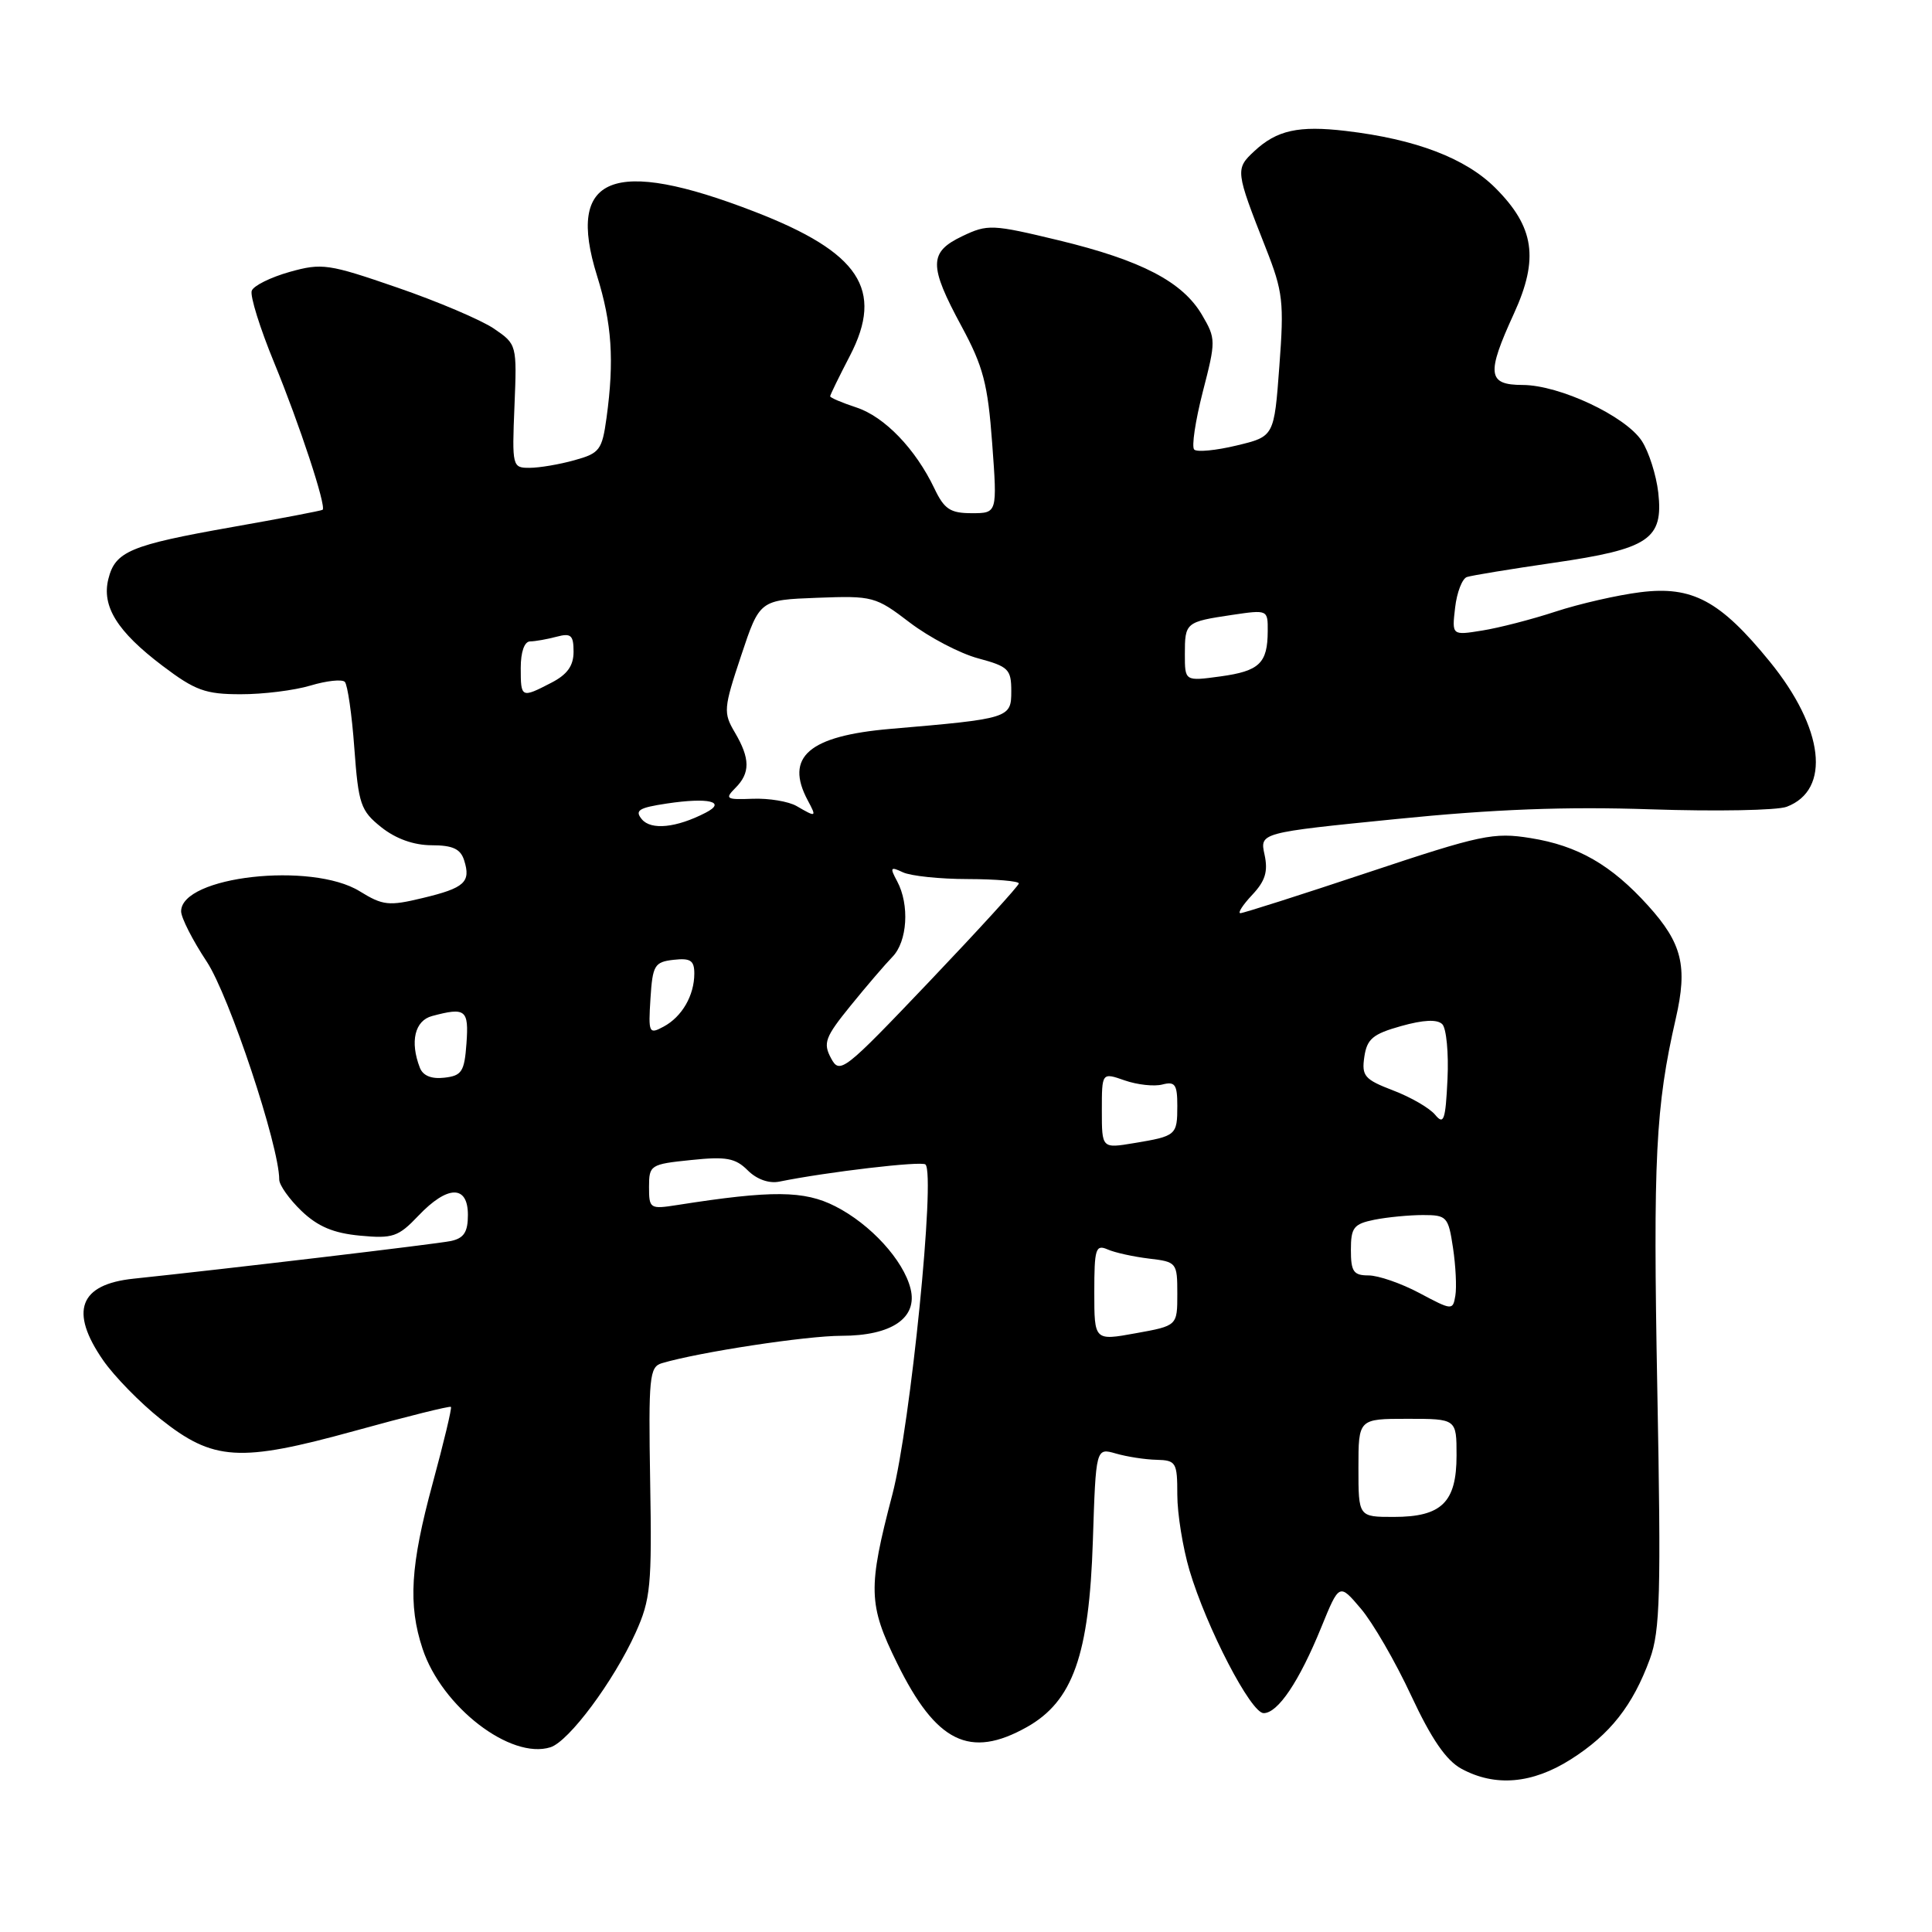<?xml version="1.0" encoding="UTF-8" standalone="no"?>
<!DOCTYPE svg PUBLIC "-//W3C//DTD SVG 1.1//EN" "http://www.w3.org/Graphics/SVG/1.1/DTD/svg11.dtd" >
<svg xmlns="http://www.w3.org/2000/svg" xmlns:xlink="http://www.w3.org/1999/xlink" version="1.1" viewBox="0 0 256 256">
 <g >
 <path fill="currentColor"
d=" M 208.15 233.12 C 213.35 229.82 216.36 225.99 218.62 219.82 C 219.98 216.09 220.11 211.19 219.60 184.00 C 219.03 153.48 219.37 146.66 222.05 134.96 C 223.64 128.04 222.90 125.00 218.38 120.00 C 213.50 114.60 209.07 112.05 202.80 111.05 C 197.91 110.26 196.25 110.61 181.28 115.60 C 172.37 118.57 164.75 121.00 164.36 121.00 C 163.97 121.00 164.67 119.91 165.92 118.58 C 167.66 116.73 168.04 115.48 167.56 113.25 C 166.92 110.34 166.92 110.34 184.98 108.53 C 197.97 107.22 207.46 106.86 218.76 107.24 C 227.40 107.53 235.50 107.38 236.75 106.90 C 242.65 104.66 241.70 96.50 234.50 87.66 C 227.93 79.59 224.24 77.61 217.37 78.47 C 214.32 78.85 209.26 80.01 206.12 81.04 C 202.99 82.07 198.61 83.20 196.40 83.55 C 192.38 84.20 192.38 84.20 192.81 80.52 C 193.04 78.50 193.75 76.67 194.37 76.46 C 194.99 76.25 200.17 75.40 205.88 74.57 C 218.51 72.74 220.42 71.45 219.73 65.27 C 219.46 62.94 218.48 59.86 217.55 58.43 C 215.39 55.13 206.64 51.02 201.75 51.01 C 197.11 51.00 196.93 49.57 200.60 41.56 C 203.94 34.27 203.32 30.08 198.14 24.90 C 194.19 20.96 187.59 18.44 178.33 17.35 C 172.06 16.61 169.18 17.25 166.19 20.04 C 163.67 22.39 163.70 22.65 167.72 32.86 C 170.01 38.66 170.16 40.02 169.52 48.53 C 168.83 57.84 168.83 57.84 163.86 59.03 C 161.13 59.69 158.60 59.93 158.24 59.57 C 157.87 59.21 158.39 55.78 159.37 51.94 C 161.12 45.17 161.12 44.88 159.28 41.74 C 156.71 37.34 151.24 34.49 140.27 31.84 C 131.47 29.72 130.87 29.69 127.52 31.29 C 123.07 33.41 123.05 35.17 127.40 43.22 C 130.29 48.57 130.89 50.87 131.47 58.75 C 132.15 68.00 132.15 68.00 128.76 68.00 C 125.91 68.00 125.12 67.47 123.81 64.72 C 121.31 59.48 117.21 55.22 113.47 53.99 C 111.56 53.36 110.00 52.70 110.00 52.51 C 110.00 52.33 111.18 49.91 112.62 47.14 C 117.17 38.37 113.90 33.43 99.99 28.05 C 81.16 20.76 74.97 23.28 79.11 36.54 C 81.08 42.84 81.41 47.76 80.37 55.35 C 79.78 59.63 79.46 60.06 76.12 60.98 C 74.13 61.54 71.45 61.99 70.17 61.99 C 67.89 62.00 67.84 61.82 68.17 53.81 C 68.50 45.66 68.49 45.62 65.44 43.54 C 63.76 42.40 58.01 39.95 52.66 38.11 C 43.53 34.96 42.67 34.83 38.38 36.03 C 35.87 36.74 33.61 37.85 33.36 38.52 C 33.10 39.18 34.45 43.50 36.35 48.11 C 39.66 56.15 43.27 67.10 42.75 67.55 C 42.61 67.67 37.22 68.70 30.76 69.84 C 17.25 72.23 15.27 73.06 14.36 76.71 C 13.45 80.34 15.53 83.68 21.53 88.22 C 25.85 91.49 27.21 91.99 31.88 91.99 C 34.85 92.00 39.01 91.48 41.14 90.84 C 43.27 90.20 45.32 89.98 45.69 90.35 C 46.05 90.72 46.63 94.67 46.95 99.13 C 47.50 106.58 47.78 107.42 50.52 109.61 C 52.44 111.14 54.81 111.99 57.18 112.00 C 59.98 112.00 61.02 112.48 61.50 113.99 C 62.42 116.89 61.57 117.66 56.02 118.99 C 51.51 120.08 50.73 119.99 47.65 118.09 C 41.29 114.17 24.00 116.11 24.00 120.76 C 24.00 121.60 25.52 124.59 27.38 127.40 C 30.36 131.89 37.00 151.84 37.00 156.30 C 37.00 157.03 38.33 158.90 39.95 160.46 C 42.12 162.53 44.19 163.40 47.70 163.73 C 52.04 164.14 52.78 163.89 55.44 161.09 C 59.30 157.03 62.00 156.98 62.00 160.98 C 62.00 163.26 61.47 164.07 59.75 164.44 C 57.84 164.84 29.91 168.15 17.71 169.43 C 10.50 170.18 9.17 173.75 13.67 180.25 C 15.14 182.37 18.55 185.86 21.24 188.00 C 28.27 193.60 31.71 193.81 46.99 189.60 C 53.86 187.70 59.61 186.27 59.75 186.42 C 59.90 186.56 58.80 191.14 57.32 196.59 C 54.38 207.42 54.06 212.63 55.99 218.46 C 58.53 226.16 67.66 233.19 72.94 231.52 C 75.39 230.74 81.31 222.78 84.22 216.35 C 86.21 211.94 86.39 210.12 86.15 196.33 C 85.92 182.46 86.05 181.12 87.70 180.63 C 92.66 179.16 106.84 177.00 111.50 177.00 C 118.16 177.00 121.63 174.63 120.65 170.75 C 119.71 166.98 115.36 162.22 110.68 159.84 C 106.56 157.74 102.31 157.70 89.75 159.67 C 86.12 160.24 86.00 160.16 86.00 157.27 C 86.00 154.38 86.18 154.26 91.57 153.71 C 96.23 153.22 97.45 153.45 99.08 155.08 C 100.27 156.27 101.90 156.85 103.27 156.57 C 109.56 155.29 122.15 153.81 122.63 154.30 C 123.98 155.64 120.64 188.85 118.25 198.00 C 114.98 210.46 115.04 212.61 118.87 220.38 C 124.04 230.90 128.50 233.09 136.06 228.85 C 142.16 225.42 144.32 219.33 144.81 204.17 C 145.21 191.84 145.21 191.84 147.86 192.60 C 149.31 193.02 151.74 193.40 153.25 193.43 C 155.84 193.50 156.00 193.77 156.00 198.07 C 156.00 200.58 156.73 205.08 157.61 208.07 C 159.88 215.69 165.75 227.00 167.44 227.00 C 169.33 227.00 172.15 222.81 175.07 215.64 C 177.46 209.78 177.46 209.78 180.31 213.14 C 181.89 214.99 184.89 220.17 186.98 224.66 C 189.67 230.43 191.63 233.28 193.65 234.37 C 198.11 236.79 203.03 236.37 208.15 233.12 Z  M 180.00 194.50 C 180.00 188.00 180.00 188.00 186.50 188.00 C 193.00 188.00 193.00 188.00 193.00 192.85 C 193.00 199.07 191.03 201.00 184.67 201.00 C 180.00 201.00 180.00 201.00 180.00 194.50 Z  M 145.00 171.22 C 145.00 165.47 145.18 164.87 146.75 165.55 C 147.71 165.98 150.19 166.52 152.25 166.77 C 155.92 167.20 156.00 167.30 156.00 171.44 C 156.00 175.67 156.00 175.67 150.50 176.66 C 145.00 177.66 145.00 177.66 145.00 171.22 Z  M 188.09 171.34 C 185.67 170.05 182.63 169.00 181.34 169.00 C 179.35 169.00 179.00 168.50 179.00 165.62 C 179.00 162.65 179.37 162.18 182.12 161.62 C 183.84 161.28 186.74 161.00 188.56 161.00 C 191.71 161.00 191.91 161.22 192.53 165.34 C 192.89 167.73 193.03 170.59 192.84 171.69 C 192.51 173.65 192.41 173.64 188.09 171.34 Z  M 146.00 147.14 C 146.00 142.10 146.00 142.10 149.03 143.16 C 150.70 143.74 152.95 143.99 154.03 143.70 C 155.70 143.27 156.00 143.70 156.00 146.53 C 156.00 150.43 155.86 150.54 150.25 151.47 C 146.00 152.18 146.00 152.18 146.00 147.14 Z  M 190.17 147.72 C 189.44 146.83 186.94 145.38 184.60 144.49 C 180.80 143.03 180.41 142.58 180.78 140.04 C 181.13 137.66 181.91 137.01 185.65 135.96 C 188.61 135.13 190.44 135.04 191.11 135.71 C 191.65 136.25 191.97 139.54 191.80 143.01 C 191.54 148.43 191.31 149.10 190.17 147.72 Z  M 55.63 141.47 C 54.30 138.02 54.96 135.24 57.25 134.63 C 61.70 133.44 62.13 133.78 61.81 138.25 C 61.54 142.00 61.19 142.54 58.88 142.80 C 57.17 143.00 56.04 142.54 55.63 141.47 Z  M 110.11 140.21 C 109.04 138.21 109.33 137.42 112.70 133.27 C 114.79 130.69 117.29 127.78 118.25 126.79 C 120.24 124.76 120.54 119.88 118.88 116.78 C 117.89 114.94 117.98 114.80 119.63 115.58 C 120.66 116.07 124.54 116.48 128.25 116.48 C 131.96 116.49 135.00 116.75 135.00 117.06 C 135.00 117.36 129.67 123.20 123.16 130.04 C 111.76 142.01 111.28 142.39 110.11 140.21 Z  M 86.19 132.32 C 86.47 127.89 86.73 127.47 89.25 127.18 C 91.49 126.93 92.00 127.26 92.00 129.00 C 92.00 131.91 90.36 134.74 87.92 136.04 C 85.99 137.08 85.90 136.89 86.19 132.32 Z  M 85.05 108.56 C 84.07 107.38 84.64 107.03 88.37 106.47 C 93.89 105.64 96.34 106.23 93.50 107.69 C 89.63 109.69 86.27 110.03 85.05 108.56 Z  M 105.56 106.81 C 104.49 106.19 101.87 105.76 99.74 105.84 C 96.22 105.98 96.01 105.85 97.43 104.42 C 99.43 102.43 99.41 100.51 97.37 97.05 C 95.83 94.44 95.87 93.88 98.20 86.89 C 100.66 79.50 100.66 79.50 108.27 79.21 C 115.65 78.93 116.02 79.03 120.56 82.50 C 123.14 84.46 127.22 86.60 129.63 87.24 C 133.63 88.32 134.00 88.68 134.00 91.59 C 134.00 95.16 133.77 95.23 118.00 96.58 C 107.16 97.51 103.94 100.29 107.04 106.07 C 108.23 108.29 108.17 108.33 105.56 106.81 Z  M 69.00 88.50 C 69.00 86.37 69.49 84.99 70.25 84.99 C 70.94 84.98 72.51 84.70 73.75 84.37 C 75.66 83.86 76.00 84.16 76.00 86.36 C 76.00 88.22 75.17 89.38 73.05 90.47 C 69.07 92.53 69.00 92.50 69.00 88.50 Z  M 157.00 86.69 C 157.00 82.48 157.10 82.40 163.25 81.48 C 167.98 80.78 168.00 80.79 167.98 83.64 C 167.96 87.89 166.88 88.92 161.70 89.63 C 157.00 90.27 157.00 90.27 157.00 86.69 Z "/>
</g>
</svg>